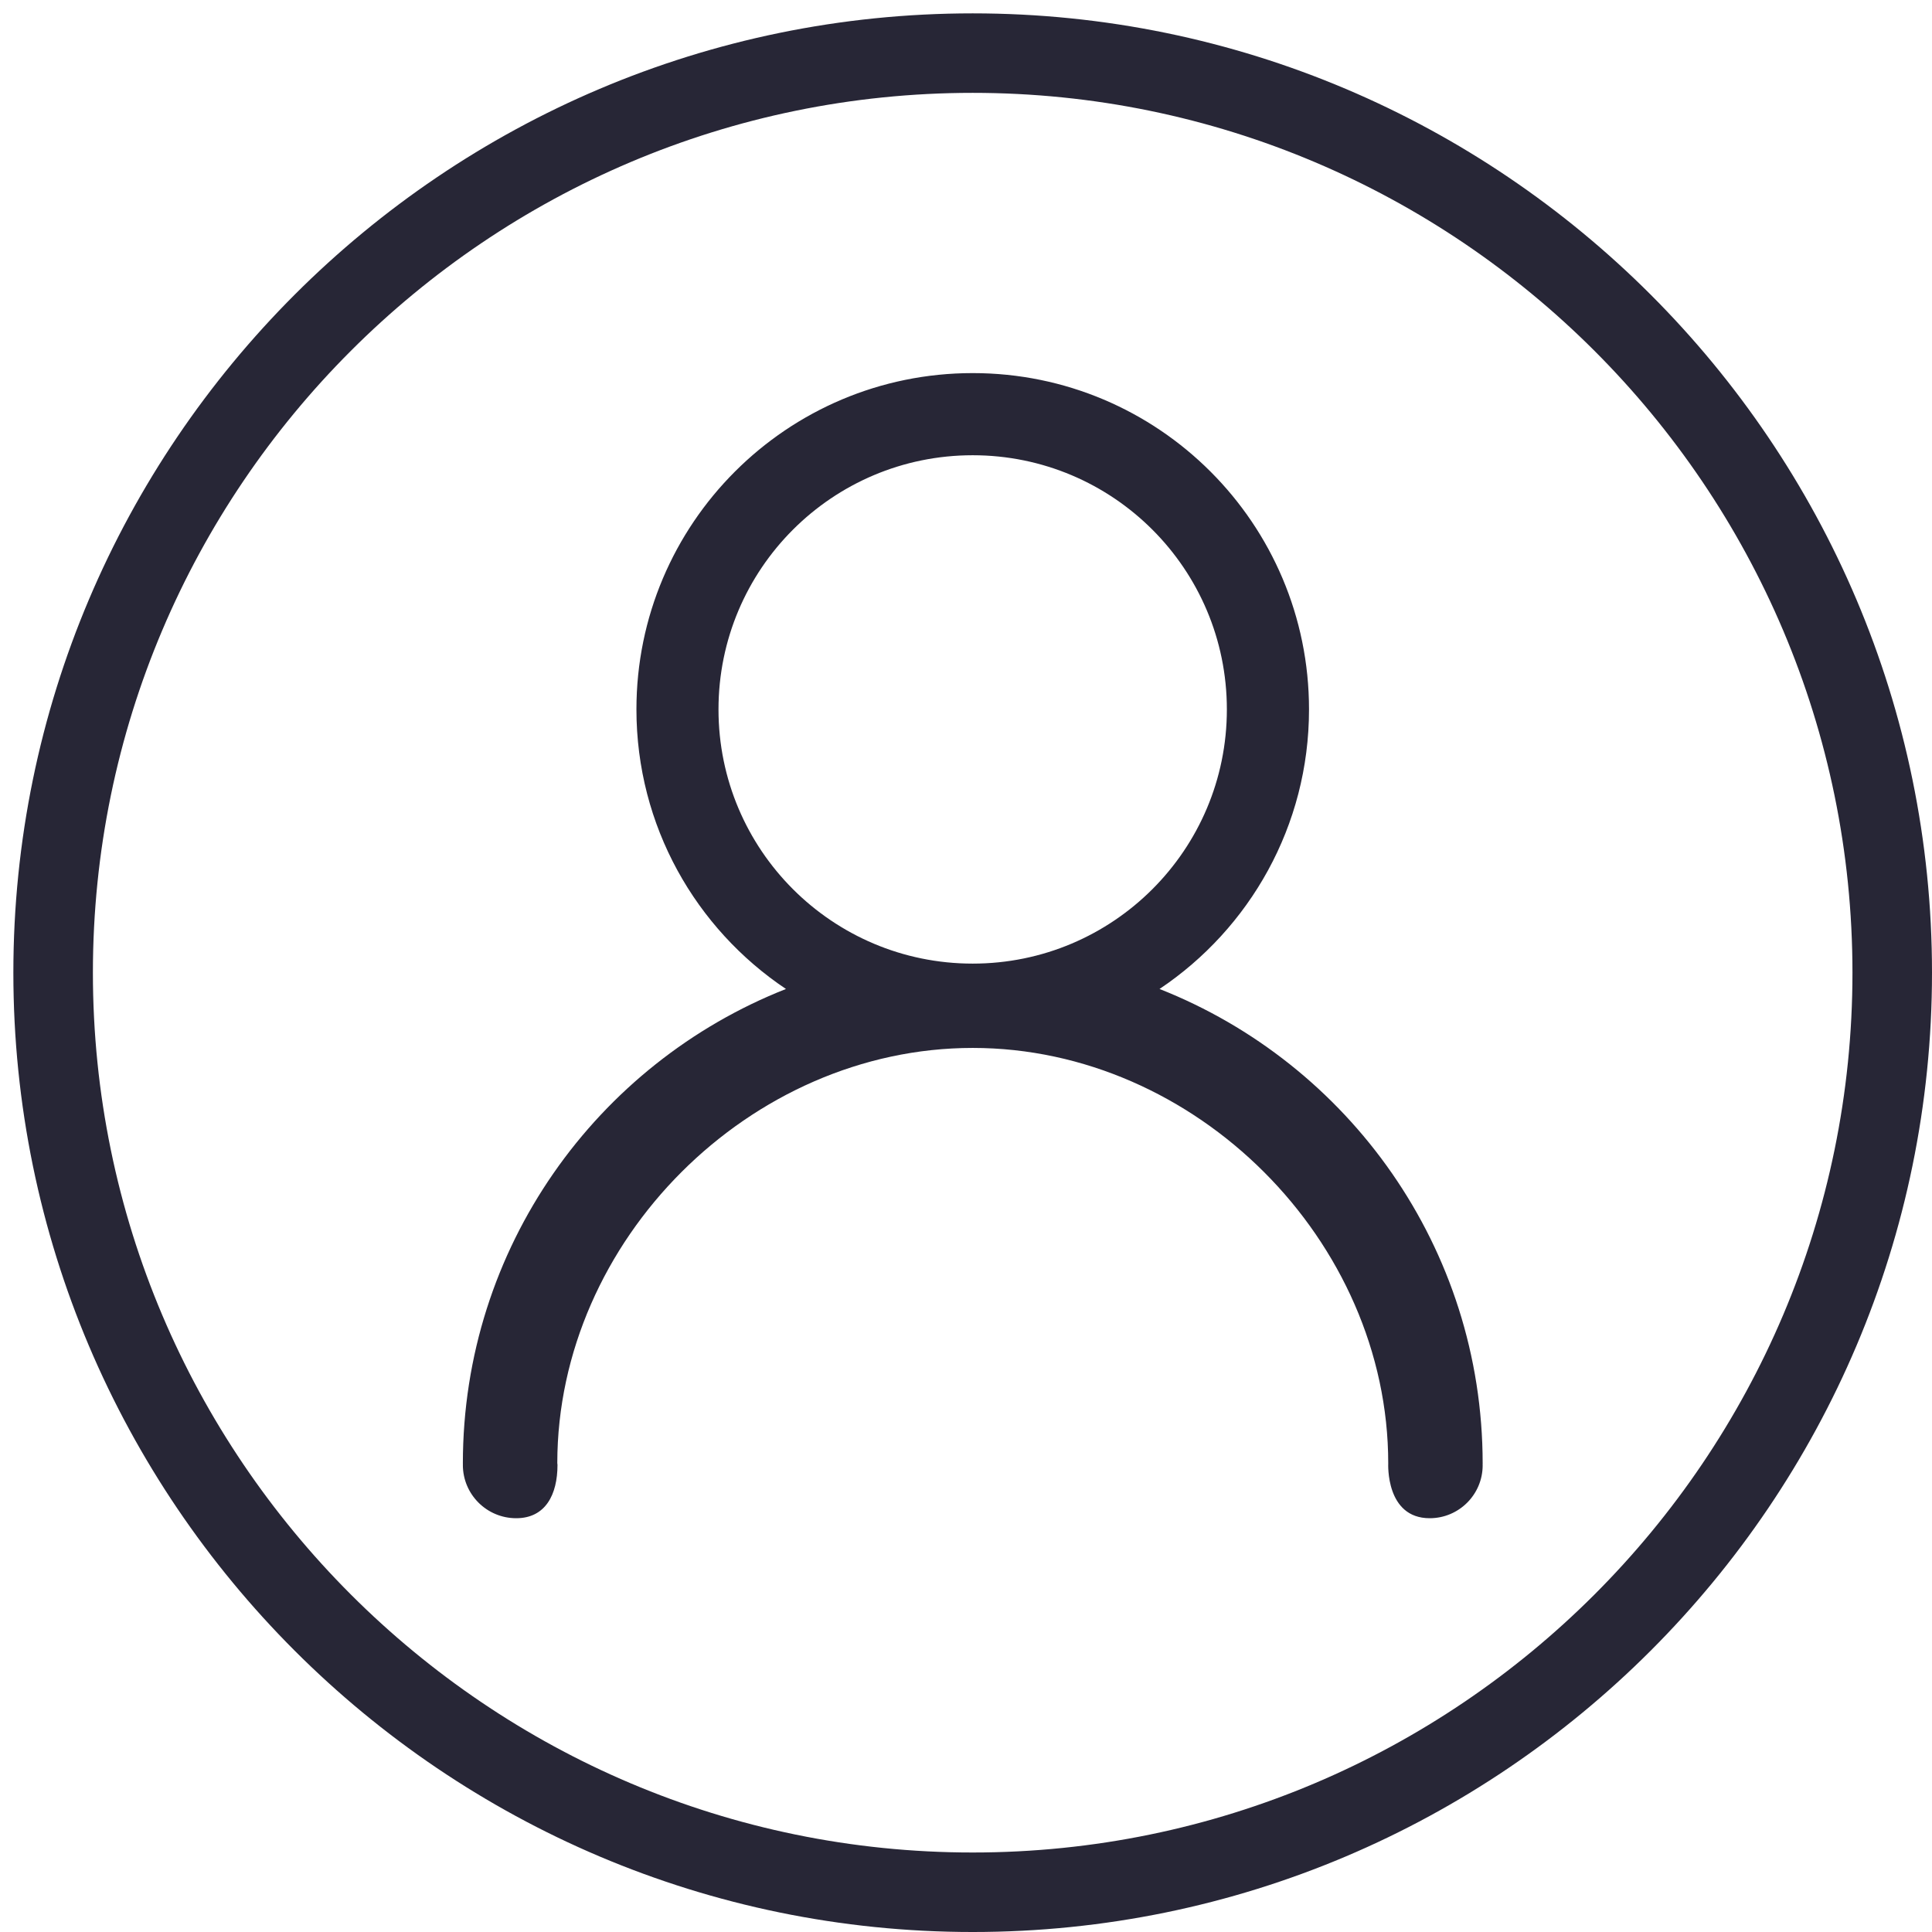 <?xml version="1.0" standalone="no"?><!DOCTYPE svg PUBLIC "-//W3C//DTD SVG 1.1//EN" "http://www.w3.org/Graphics/SVG/1.1/DTD/svg11.dtd"><svg t="1732514490051" class="icon" viewBox="0 0 1024 1024" version="1.1" xmlns="http://www.w3.org/2000/svg" p-id="4268" xmlns:xlink="http://www.w3.org/1999/xlink" width="200" height="200"><path d="M515.541 7.083c-280.359 0-508.459 228.12-508.459 508.459s228.12 508.459 508.459 508.459 508.459-228.12 508.459-508.459S795.901 7.083 515.541 7.083zM515.541 981.864c-257.133 0-466.301-209.19-466.301-466.323 0-257.133 209.169-466.323 466.301-466.323s466.301 209.19 466.301 466.323S772.674 981.864 515.541 981.864zM614.574 524.177 614.574 524.177c47.751-31.969 79.231-86.399 79.231-148.188 0-98.437-79.805-178.242-178.242-178.242-98.437 0-178.242 79.805-178.242 178.242 0 61.811 31.48 116.219 79.252 148.188-100.267 39.52-171.245 137.17-171.245 251.454 0 0.234 0 0.447 0.021 0.659 0 0.043-0.021 0.106-0.021 0.149 0 15.612 12.656 28.247 28.268 28.247 15.591 0 21.887-12.634 21.887-28.247 0-0.34-0.085-0.659-0.106-1.021 0.106-118.006 102.16-219.995 220.208-219.995 118.112 0 220.208 102.096 220.208 220.208 0 0.149-1.468 29.055 21.972 29.055 15.506 0 28.076-12.571 28.076-28.055 0-0.064-0.021-0.128-0.021-0.213 0-0.255 0.021-0.51 0.021-0.787C785.798 661.347 714.798 563.697 614.574 524.177zM515.541 510.734c-74.402 0-134.724-60.322-134.724-134.724 0-74.424 60.322-134.724 134.724-134.724 74.424 0 134.724 60.322 134.724 134.724S589.944 510.734 515.541 510.734z" fill="#272636" p-id="4269"></path></svg>